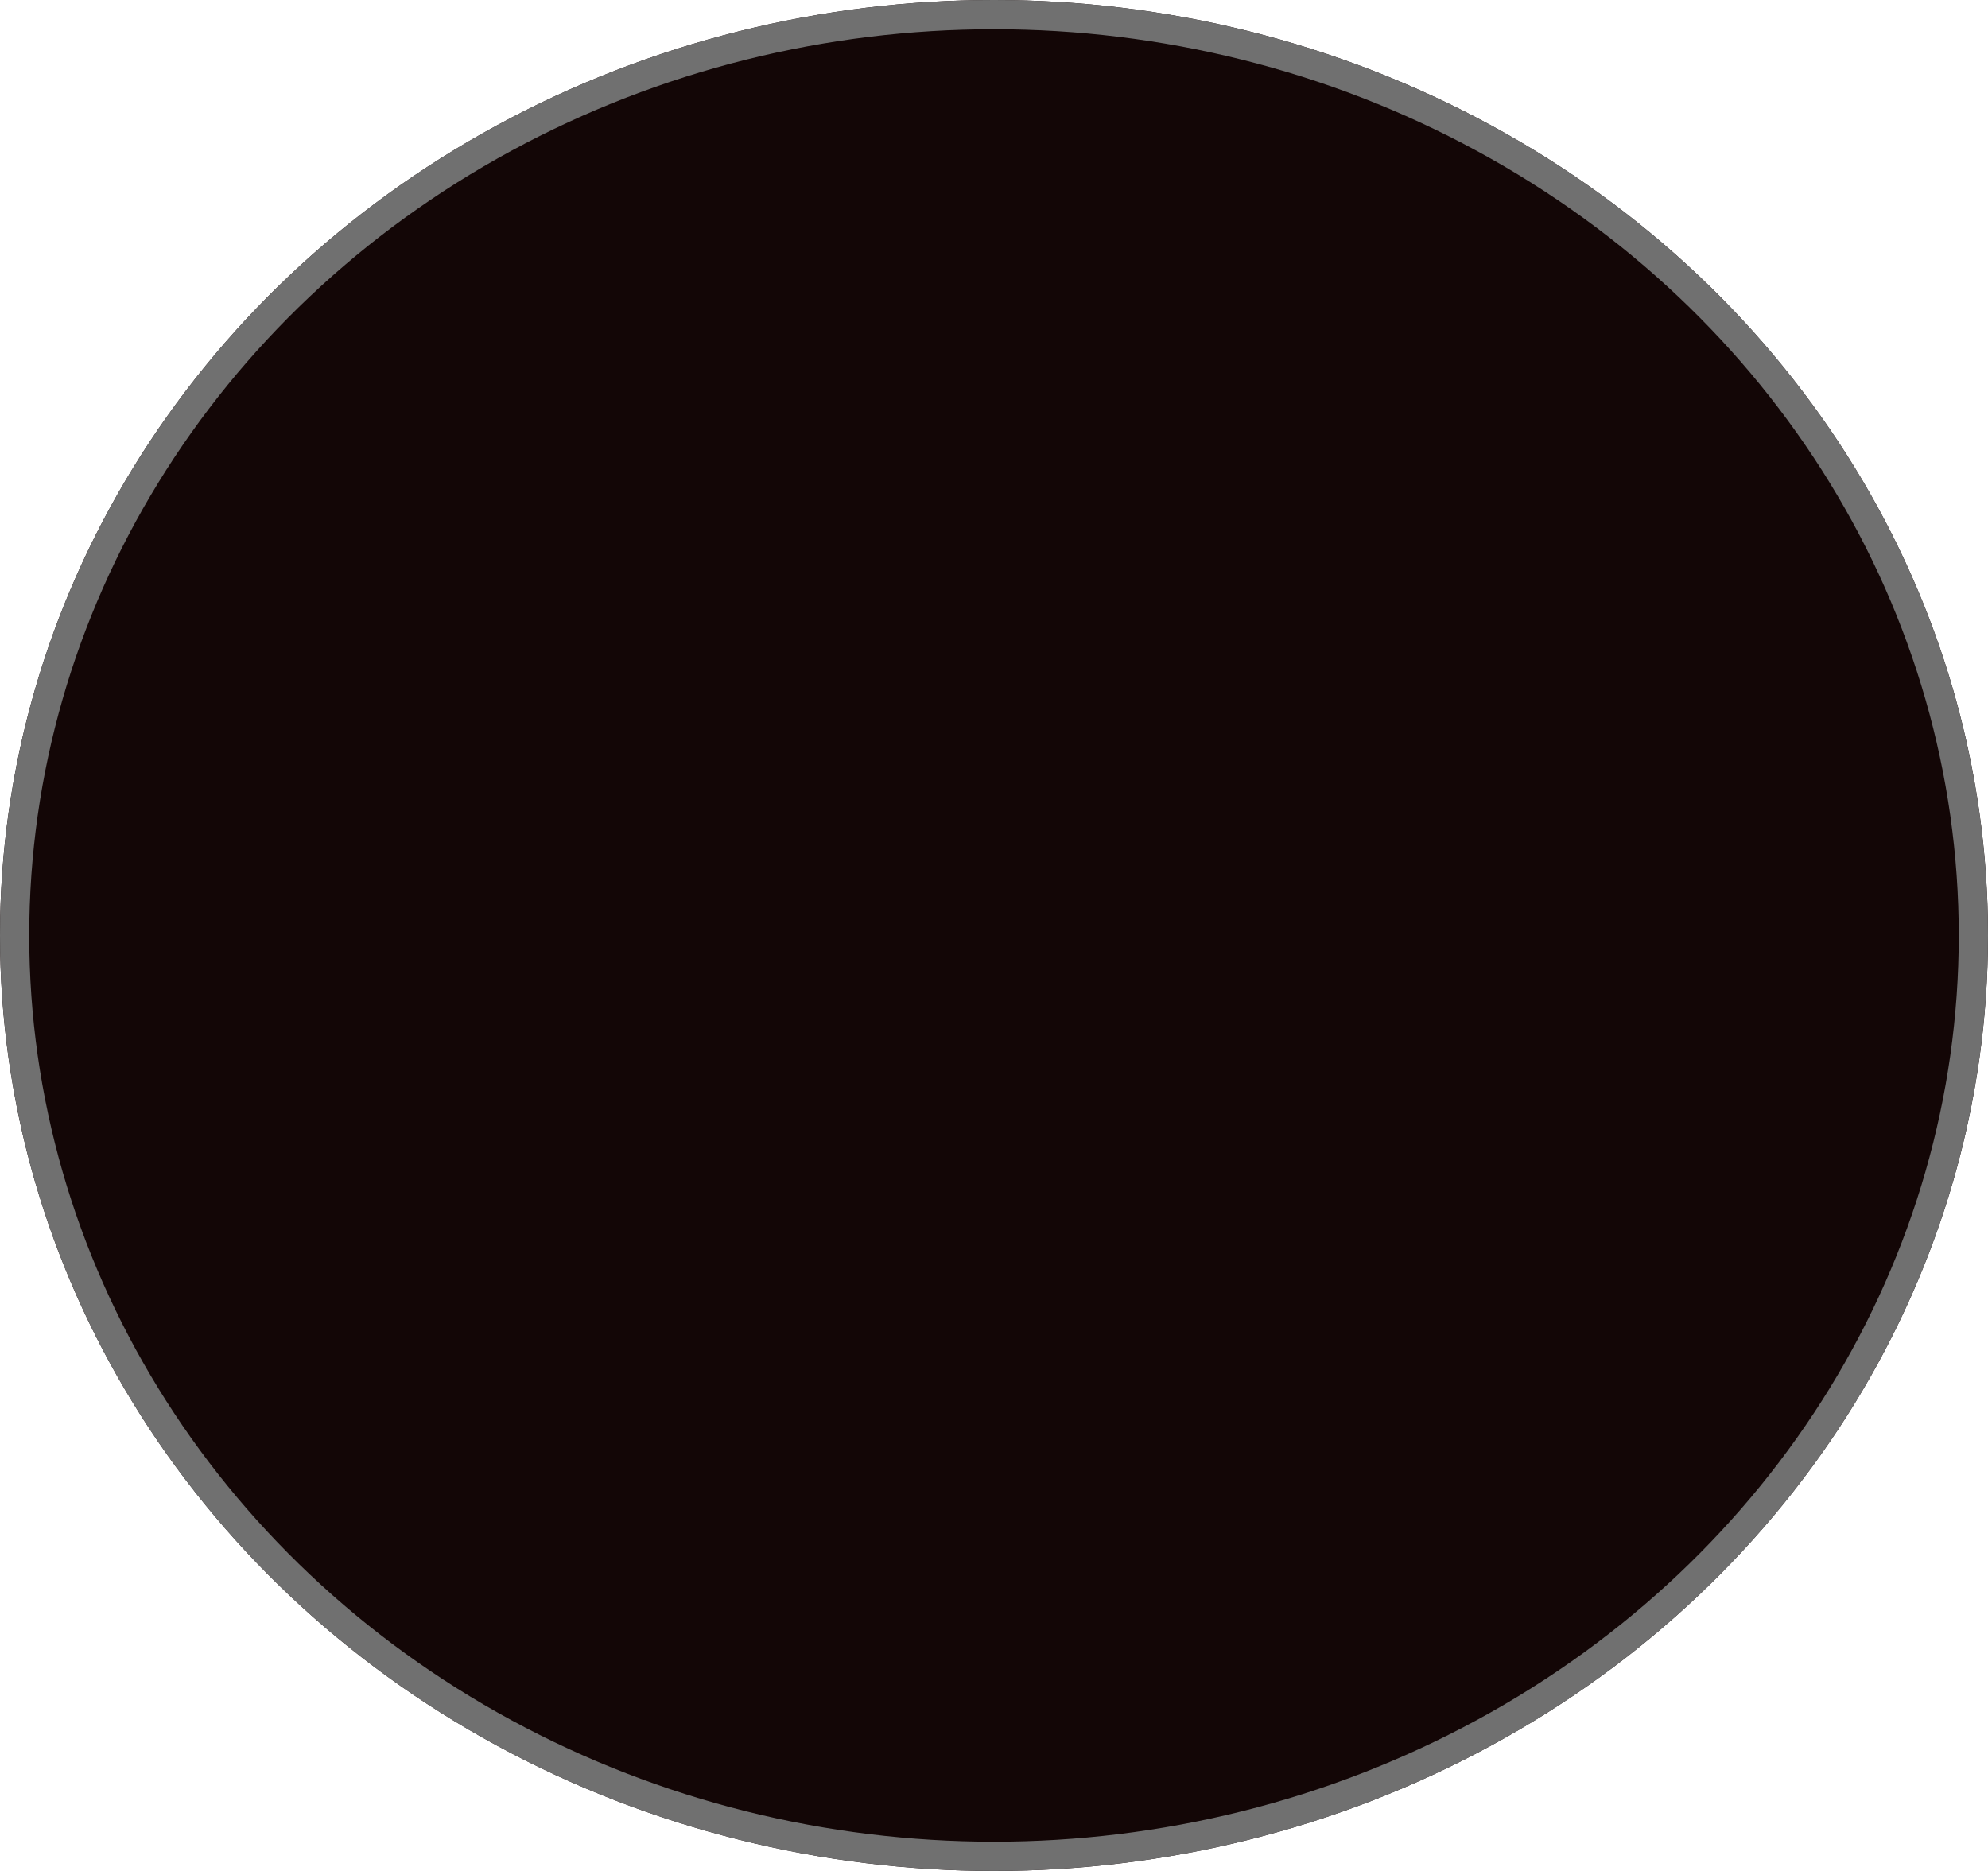 <svg xmlns="http://www.w3.org/2000/svg" width="68" height="64" viewBox="0 0 68 64">
  <g id="Ellipse_1" data-name="Ellipse 1" fill="#130606" stroke="#707070" stroke-width="1">
    <ellipse cx="34" cy="32" rx="34" ry="32" stroke="none"/>
    <ellipse cx="34" cy="32" rx="33.5" ry="31.5" fill="none"/>
  </g>
</svg>
